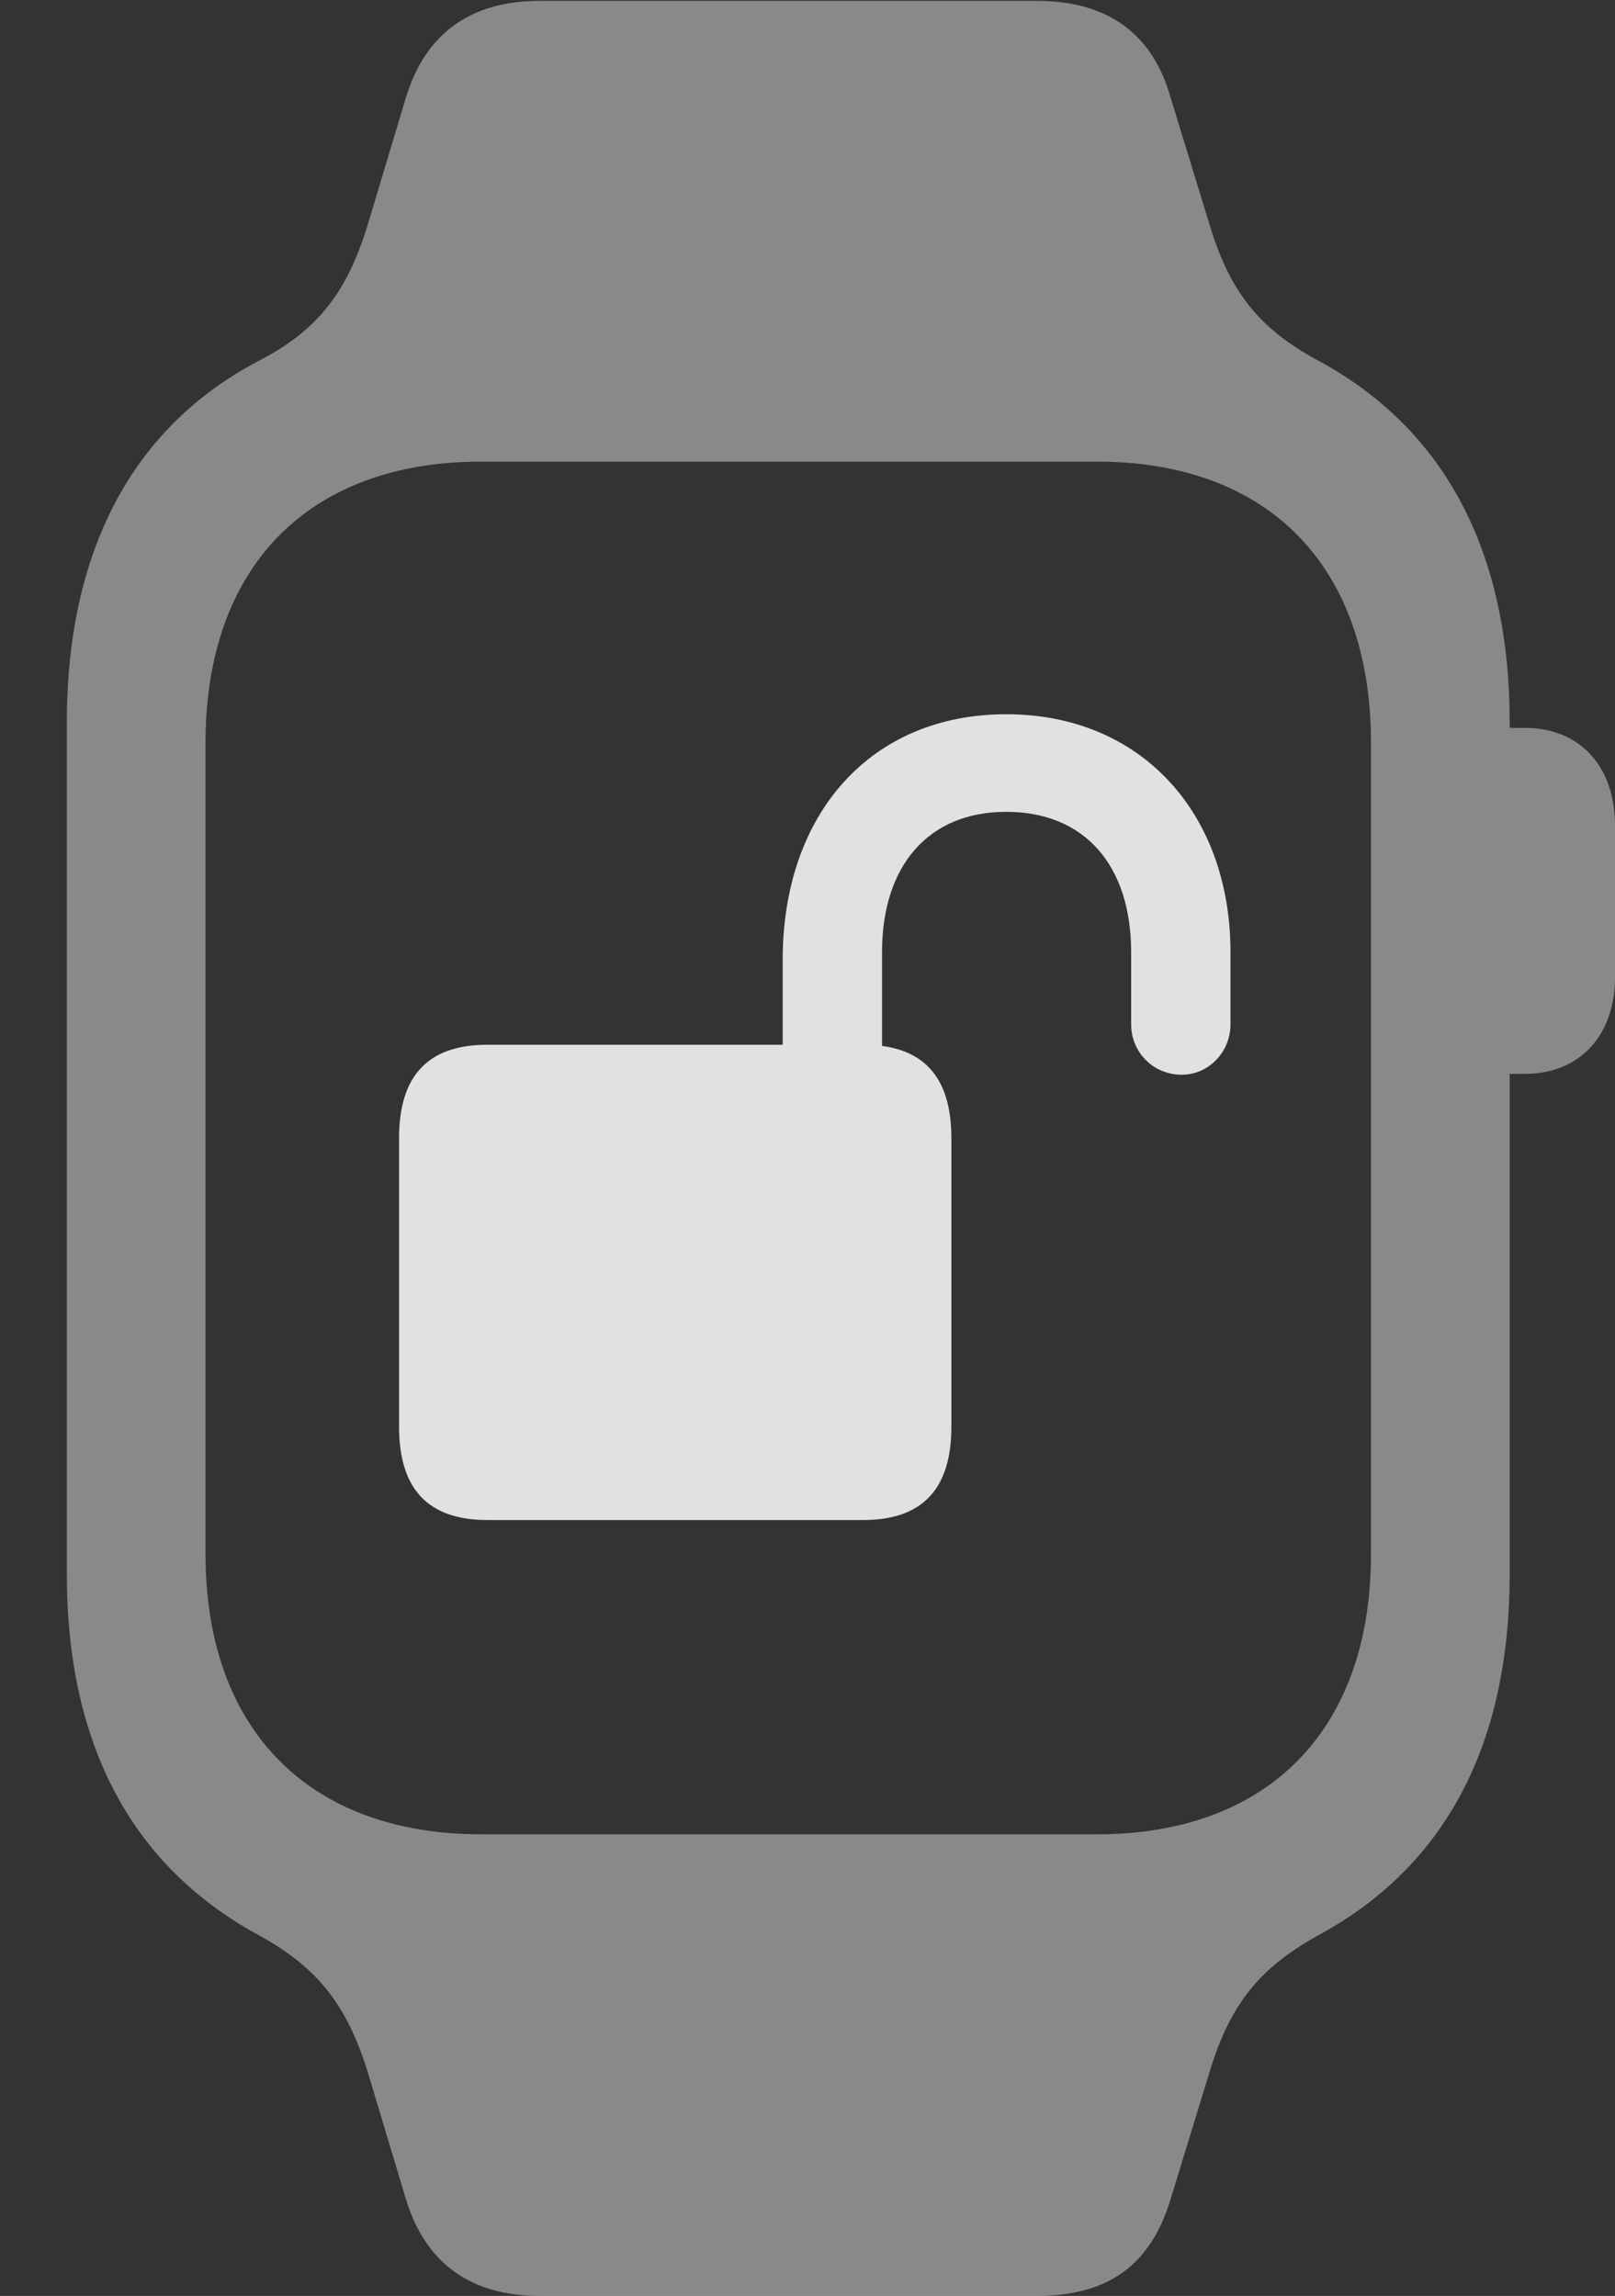 <?xml version="1.0" encoding="UTF-8"?>
<!--Generator: Apple Native CoreSVG 341-->
<!DOCTYPE svg
PUBLIC "-//W3C//DTD SVG 1.1//EN"
       "http://www.w3.org/Graphics/SVG/1.1/DTD/svg11.dtd">
<svg version="1.1" xmlns="http://www.w3.org/2000/svg" xmlns:xlink="http://www.w3.org/1999/xlink" viewBox="0 0 18.418 26.182">
 <rect x="0" y="0" width="18.418" height="26.182" fill="#333333" stroke="none"/>
 <g>
  <rect height="26.182" opacity="0" width="18.418" x="0" y="0"/>
  <path d="M0.762 17.949C0.762 19.893 1.504 21.27 2.92 22.051C3.584 22.412 3.936 22.812 4.189 23.613L4.629 25.078C4.854 25.82 5.381 26.182 6.152 26.182L11.826 26.182C12.637 26.182 13.125 25.83 13.35 25.078L13.799 23.613C14.043 22.812 14.404 22.412 15.068 22.051C16.484 21.27 17.217 19.893 17.217 17.949L17.217 8.242C17.217 6.299 16.484 4.912 15.068 4.131C14.404 3.779 14.043 3.379 13.799 2.578L13.35 1.113C13.145 0.381 12.627 0.01 11.826 0.01L6.152 0.01C5.381 0.01 4.854 0.371 4.629 1.113L4.189 2.578C3.945 3.369 3.594 3.789 2.92 4.131C1.514 4.883 0.762 6.279 0.762 8.242ZM2.344 17.725L2.344 8.467C2.344 6.465 3.516 5.264 5.488 5.264L12.51 5.264C14.473 5.264 15.635 6.465 15.635 8.467L15.635 17.725C15.635 19.717 14.473 20.918 12.51 20.918L5.488 20.918C3.516 20.918 2.344 19.717 2.344 17.725ZM16.914 12.246L17.393 12.246C18.008 12.246 18.418 11.816 18.418 11.143L18.418 9.414C18.418 8.73 18.008 8.301 17.393 8.301L16.914 8.301Z" fill="white" fill-opacity="0.425"/>
  <path d="M4.551 16.27C4.551 16.982 4.883 17.334 5.557 17.334L9.844 17.334C10.518 17.334 10.85 16.982 10.85 16.27L10.85 12.979C10.85 12.266 10.518 11.914 9.844 11.914L5.557 11.914C4.883 11.914 4.551 12.266 4.551 12.979ZM8.926 12.539L10.059 12.539L10.059 10.859C10.059 9.873 10.586 9.258 11.475 9.258C12.373 9.258 12.9 9.873 12.9 10.859L12.9 11.68C12.9 12.002 13.154 12.256 13.477 12.256C13.779 12.256 14.033 12.002 14.033 11.68L14.033 10.859C14.033 9.277 13.018 8.145 11.475 8.145C9.932 8.145 8.926 9.277 8.926 10.947Z" fill="white" fill-opacity="0.85"/>
 </g>
</svg>
